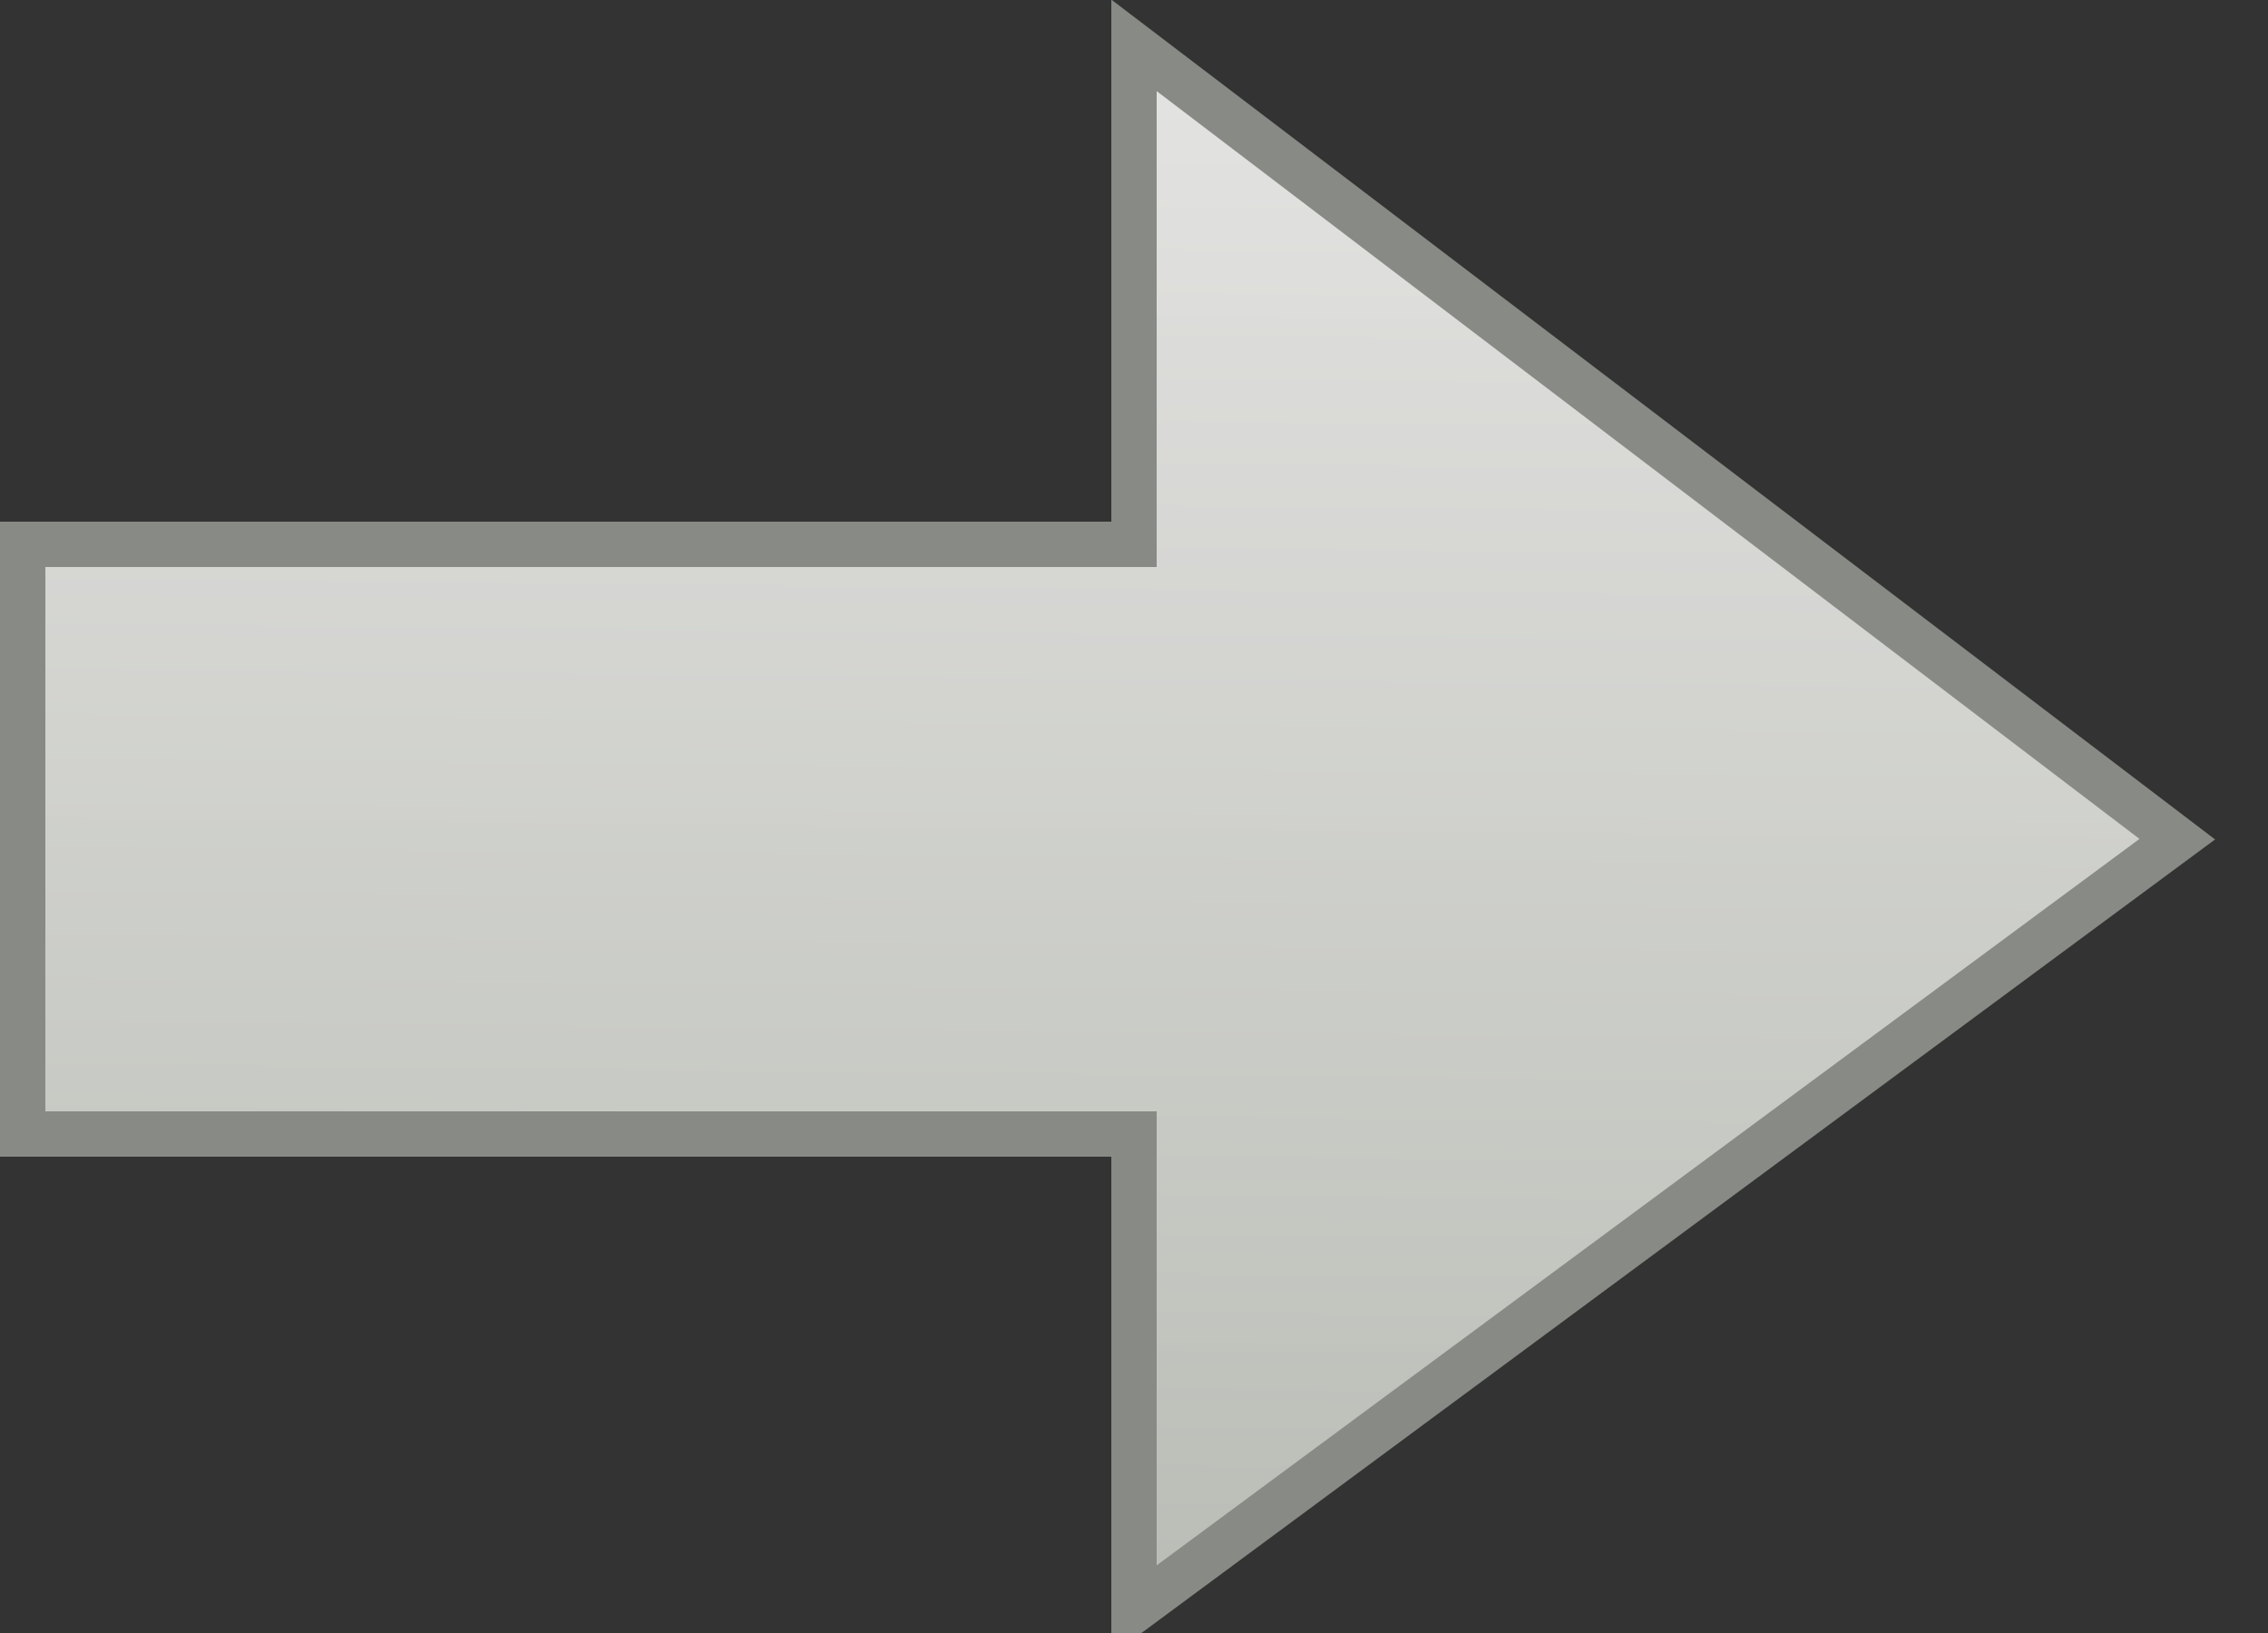 <?xml version="1.0" encoding="UTF-8" standalone="no"?>
<!-- Created with Inkscape (http://www.inkscape.org/) -->

<svg
   xmlns:dc="http://purl.org/dc/elements/1.1/"
   xmlns:cc="http://creativecommons.org/ns#"
   xmlns:rdf="http://www.w3.org/1999/02/22-rdf-syntax-ns#"
   xmlns:svg="http://www.w3.org/2000/svg"
   xmlns="http://www.w3.org/2000/svg"
   xmlns:xlink="http://www.w3.org/1999/xlink"
   xmlns:sodipodi="http://sodipodi.sourceforge.net/DTD/sodipodi-0.dtd"
   xmlns:inkscape="http://www.inkscape.org/namespaces/inkscape"
   width="50"
   height="36"
   id="svg2"
   version="1.1"
   inkscape:version="0.48.3.1 r9886"
   sodipodi:docname="arrow.svg"
   inkscape:export-filename="/home/sk/Code/Qt/Harmattan/widgets/widgets/mobile/basicwidgets/docks/swipe-unlock/arrow.png"
   inkscape:export-xdpi="180"
   inkscape:export-ydpi="180">
  <rect width="100%" height="100%" fill="#333333" stroke="none"/>
  <defs
     id="defs4">
    <linearGradient
       id="linearGradient3772">
      <stop
         style="stop-color:#eeeeec;stop-opacity:0.941;"
         offset="0"
         id="stop3774" />
      <stop
         style="stop-color:#babdb6;stop-opacity:1;"
         offset="1"
         id="stop3776" />
    </linearGradient>
    <linearGradient
       id="linearGradient3755">
      <stop
         style="stop-color:#80baef;stop-opacity:0.941;"
         offset="0"
         id="stop3757" />
      <stop
         style="stop-color:#0057ae;stop-opacity:1;"
         offset="1"
         id="stop3759" />
    </linearGradient>
    <radialGradient
       inkscape:collect="always"
       xlink:href="#linearGradient3755"
       id="radialGradient3761"
       cx="58.084"
       cy="7.339"
       fx="58.084"
       fy="7.339"
       r="54.169"
       gradientTransform="matrix(1.506,0,0,1.297,-26.75,981.077)"
       gradientUnits="userSpaceOnUse" />
    <radialGradient
       inkscape:collect="always"
       xlink:href="#linearGradient3755"
       id="radialGradient3826"
       gradientUnits="userSpaceOnUse"
       gradientTransform="matrix(1.506,0,0,0.973,-26.75,998.898)"
       cx="58.084"
       cy="7.339"
       fx="58.084"
       fy="7.339"
       r="54.169" />
    <radialGradient
       inkscape:collect="always"
       xlink:href="#linearGradient3755"
       id="radialGradient3873"
       gradientUnits="userSpaceOnUse"
       gradientTransform="matrix(2.564,0,0,0.964,-88.218,999.966)"
       cx="58.281"
       cy="-2.872"
       fx="58.281"
       fy="-2.872"
       r="54.169" />
    <linearGradient
       inkscape:collect="always"
       xlink:href="#linearGradient3772"
       id="linearGradient3778"
       x1="26.25"
       y1="1008.077"
       x2="25.911"
       y2="1042.094"
       gradientUnits="userSpaceOnUse" />
  </defs>
  <sodipodi:namedview
     id="base"
     pagecolor="#ffffff"
     bordercolor="#666666"
     borderopacity="1.0"
     inkscape:pageopacity="0.0"
     inkscape:pageshadow="2"
     inkscape:zoom="11.2"
     inkscape:cx="12.65181"
     inkscape:cy="16.53156"
     inkscape:document-units="px"
     inkscape:current-layer="layer1"
     showgrid="false"
     inkscape:window-width="1217"
     inkscape:window-height="780"
     inkscape:window-x="-2"
     inkscape:window-y="-3"
     inkscape:window-maximized="1"
     fit-margin-top="0"
     fit-margin-left="0"
     fit-margin-right="0"
     fit-margin-bottom="0" />
  <g
     inkscape:label="Calque 1"
     inkscape:groupmode="layer"
     id="layer1"
     transform="translate(0,-1006.862)">
    <path
       style="fill:url(#linearGradient3778);fill-opacity:1;stroke:#888a85;stroke-width:1px;stroke-linecap:butt;stroke-linejoin:miter;stroke-opacity:1"
       d="m 0.5,1018.862 24.5,0 0,-11 23,17.5 -23,17 0,-10.5 -24.5,0 z"
       id="path2992"
       inkscape:connector-curvature="0"
       sodipodi:nodetypes="cccccccc"
       inkscape:export-xdpi="180"
       inkscape:export-ydpi="180" />
  </g>
</svg>
